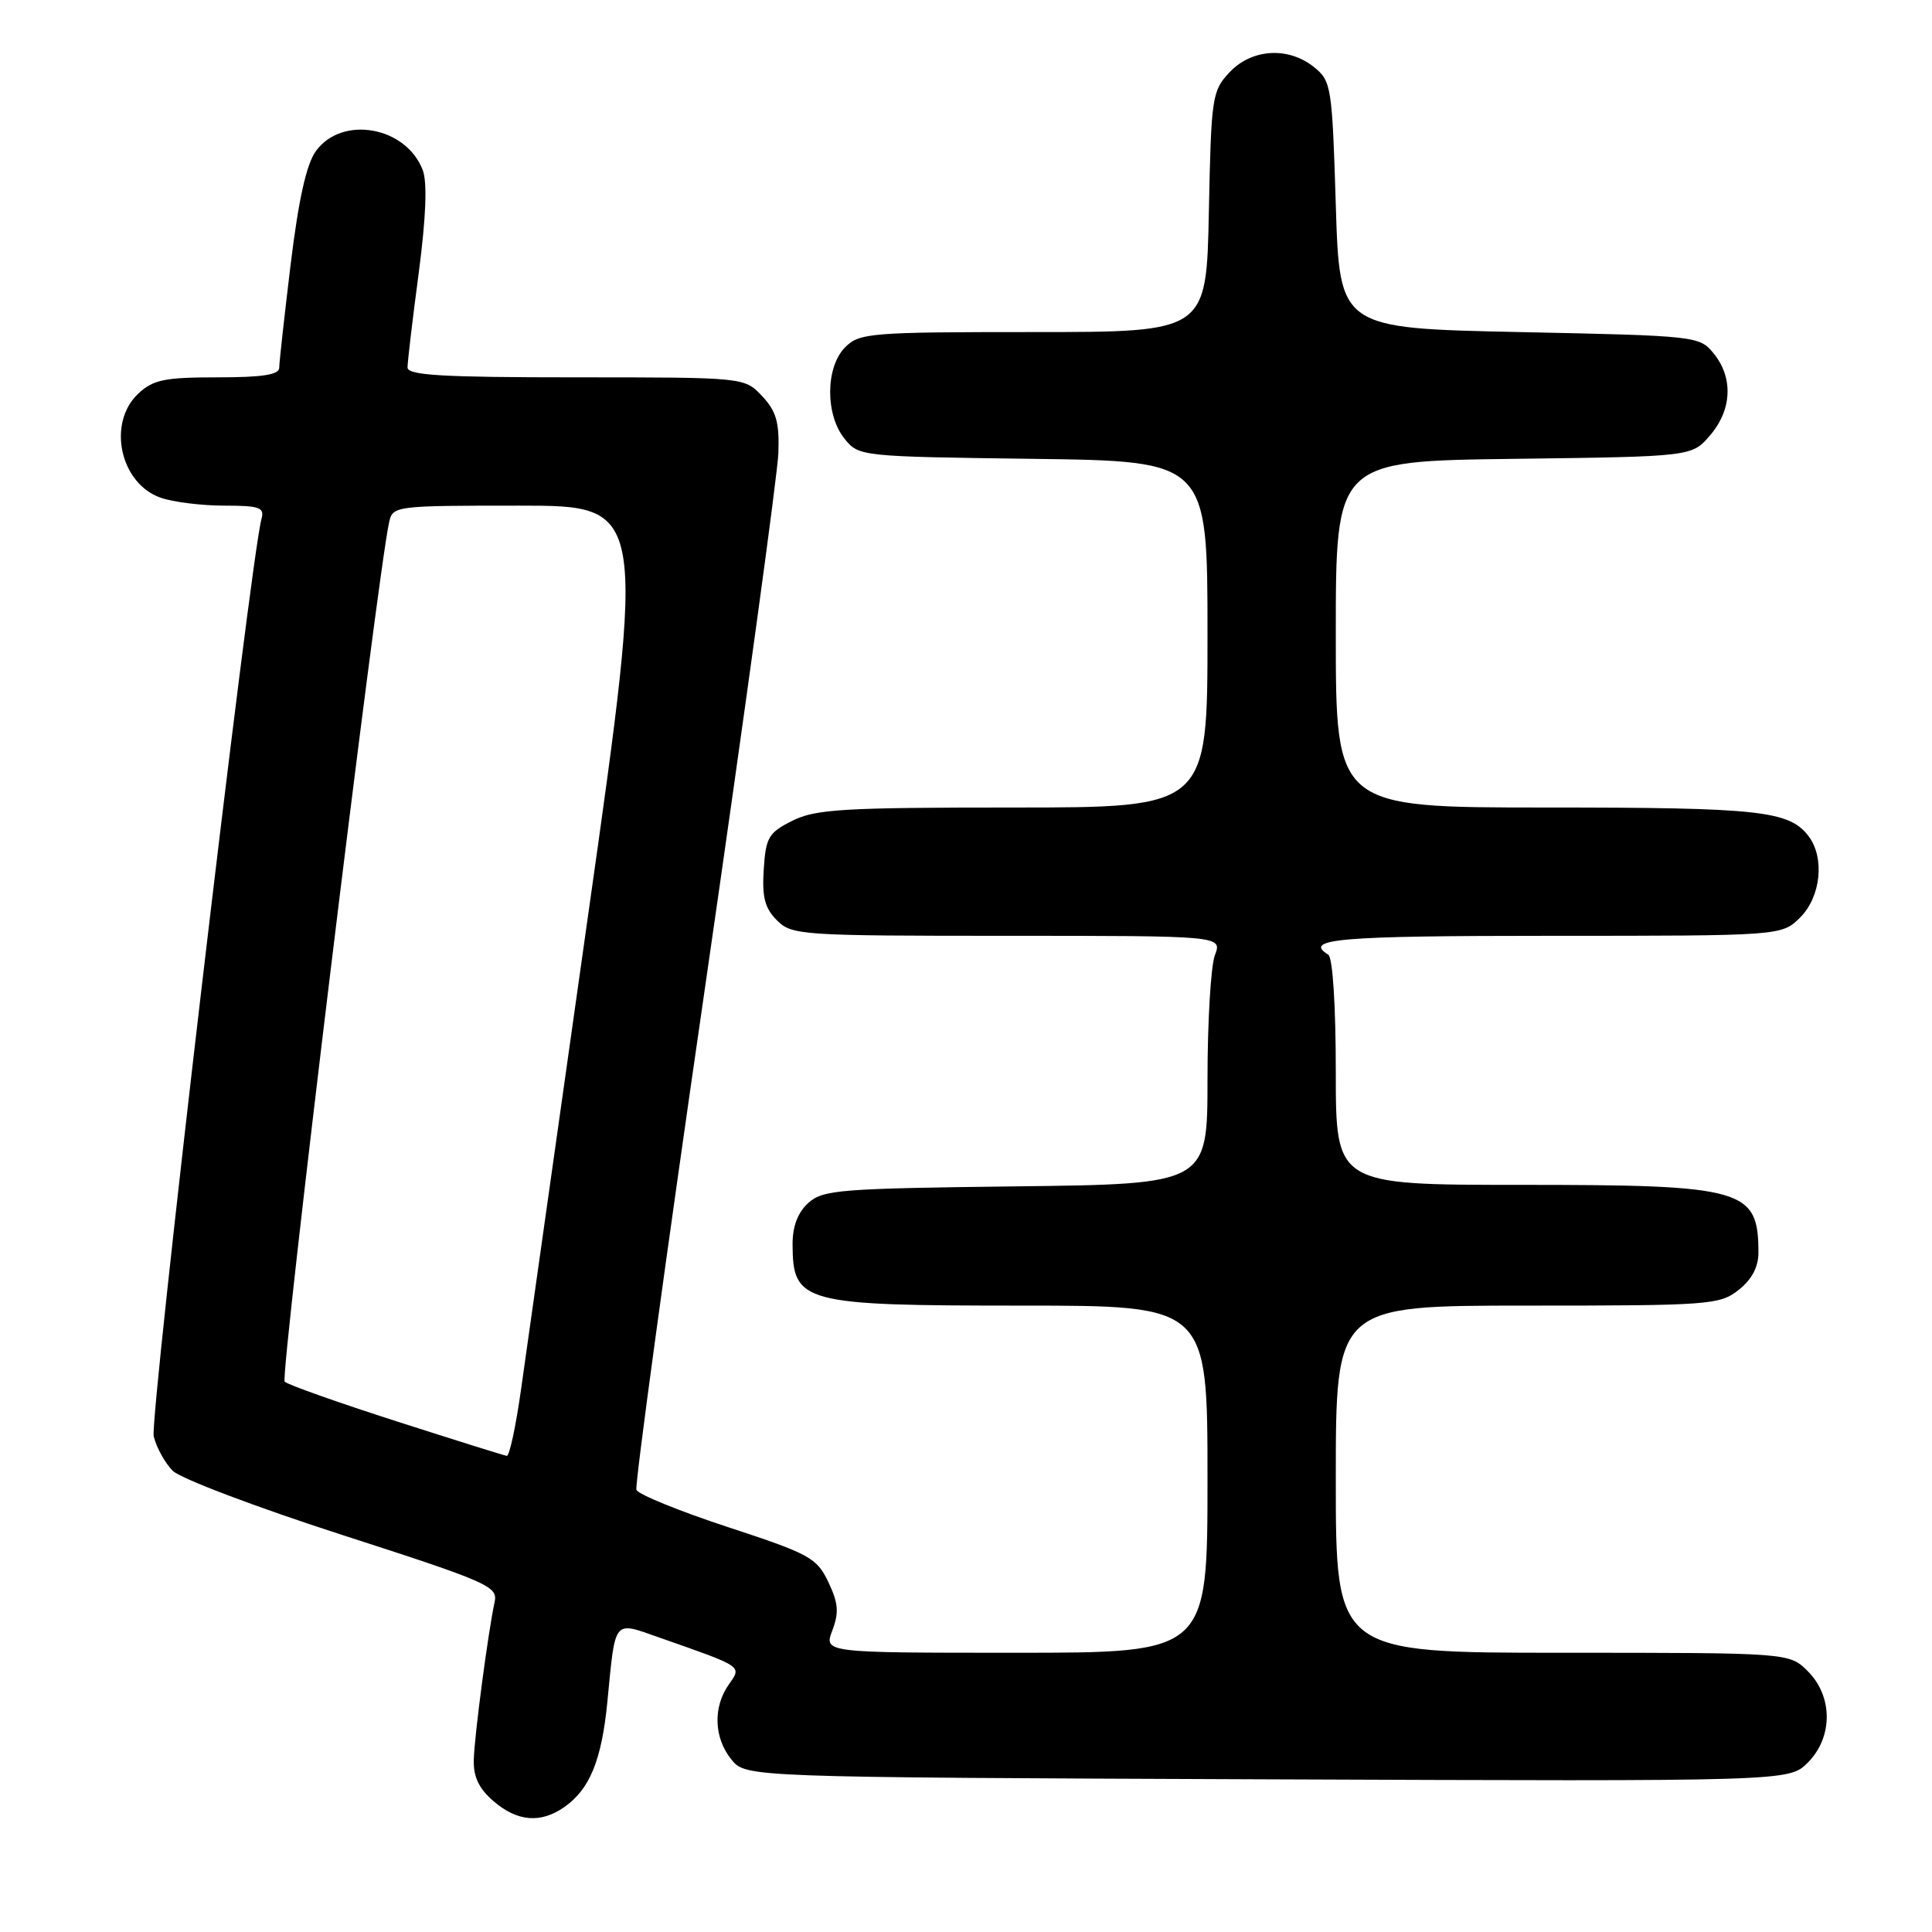 <?xml version="1.0" encoding="UTF-8" standalone="no"?>
<!DOCTYPE svg PUBLIC "-//W3C//DTD SVG 1.1//EN" "http://www.w3.org/Graphics/SVG/1.1/DTD/svg11.dtd" >
<svg xmlns="http://www.w3.org/2000/svg" xmlns:xlink="http://www.w3.org/1999/xlink" version="1.1" viewBox="0 0 256 256">
 <g >
 <path fill="currentColor"
d=" M 74.78 239.44 C 78.15 237.08 79.72 233.24 80.48 225.50 C 81.56 214.39 81.21 214.83 87.30 216.96 C 98.61 220.93 98.30 220.73 96.56 223.22 C 94.45 226.23 94.60 230.28 96.91 233.14 C 98.82 235.50 98.82 235.50 167.94 235.77 C 237.05 236.04 237.05 236.04 239.53 233.57 C 242.89 230.21 242.89 224.80 239.55 221.45 C 237.09 219.00 237.09 219.00 207.05 219.00 C 177.00 219.00 177.00 219.00 177.00 196.00 C 177.00 173.00 177.00 173.00 202.37 173.00 C 226.51 173.00 227.86 172.90 230.37 170.93 C 232.11 169.56 233.00 167.89 233.00 166.01 C 233.00 157.53 231.16 157.00 201.55 157.00 C 177.00 157.00 177.00 157.00 177.00 142.06 C 177.00 133.18 176.59 126.87 176.00 126.50 C 172.61 124.40 177.39 124.00 205.55 124.00 C 236.09 124.00 236.09 124.00 238.55 121.55 C 241.28 118.81 241.81 113.65 239.64 110.79 C 237.08 107.43 233.18 107.00 204.93 107.00 C 177.00 107.00 177.00 107.00 177.00 84.05 C 177.00 61.10 177.00 61.10 200.59 60.80 C 224.18 60.50 224.18 60.50 226.59 57.69 C 229.49 54.32 229.69 50.07 227.09 46.86 C 225.20 44.53 224.91 44.49 201.34 44.00 C 177.50 43.50 177.50 43.50 177.00 27.16 C 176.52 11.48 176.40 10.74 174.14 8.91 C 170.73 6.15 165.87 6.44 162.92 9.58 C 160.60 12.05 160.49 12.82 160.18 28.08 C 159.86 44.00 159.86 44.00 136.93 44.00 C 115.33 44.00 113.88 44.12 112.00 46.00 C 109.37 48.63 109.33 54.95 111.91 58.14 C 113.80 60.48 114.02 60.50 136.91 60.80 C 160.00 61.10 160.00 61.10 160.00 84.05 C 160.00 107.00 160.00 107.00 134.25 107.00 C 111.74 107.00 108.06 107.22 105.00 108.75 C 101.84 110.33 101.47 110.95 101.20 115.20 C 100.96 118.87 101.34 120.34 102.95 121.95 C 104.92 123.92 106.09 124.00 133.48 124.00 C 161.95 124.00 161.95 124.00 160.98 126.57 C 160.44 127.98 160.00 135.38 160.00 143.02 C 160.00 156.90 160.00 156.90 134.60 157.20 C 111.27 157.48 109.04 157.65 107.10 159.40 C 105.70 160.68 105.01 162.51 105.02 164.90 C 105.05 172.66 106.34 173.00 135.43 173.00 C 160.00 173.00 160.00 173.00 160.00 196.00 C 160.00 219.00 160.00 219.00 134.59 219.00 C 109.17 219.00 109.17 219.00 110.29 216.04 C 111.19 213.66 111.08 212.40 109.76 209.63 C 108.23 206.42 107.29 205.90 96.43 202.34 C 90.01 200.23 84.56 198.01 84.33 197.41 C 84.10 196.81 88.20 166.80 93.44 130.71 C 98.67 94.62 103.04 62.82 103.14 60.03 C 103.28 55.95 102.87 54.49 100.98 52.48 C 98.65 50.00 98.65 50.00 76.33 50.00 C 58.56 50.00 54.00 49.73 54.00 48.69 C 54.00 47.96 54.66 42.34 55.48 36.19 C 56.45 28.81 56.63 24.17 56.02 22.55 C 53.82 16.77 45.35 15.24 41.87 20.00 C 40.61 21.72 39.57 26.38 38.52 34.97 C 37.69 41.83 37.00 48.02 37.00 48.72 C 37.00 49.66 34.80 50.00 28.81 50.00 C 21.79 50.00 20.30 50.31 18.31 52.17 C 14.18 56.06 15.90 64.07 21.29 65.95 C 22.94 66.53 26.74 67.00 29.72 67.00 C 34.39 67.00 35.07 67.24 34.65 68.75 C 33.17 74.11 19.79 188.03 20.37 190.33 C 20.74 191.83 21.88 193.88 22.89 194.89 C 23.91 195.91 34.03 199.74 45.38 203.40 C 64.74 209.65 65.99 210.20 65.54 212.28 C 64.67 216.31 62.87 229.92 62.78 233.15 C 62.71 235.44 63.45 236.99 65.40 238.67 C 68.55 241.38 71.65 241.64 74.78 239.44 Z  M 52.50 188.32 C 44.80 185.84 38.15 183.49 37.72 183.08 C 37.08 182.48 49.94 76.66 51.55 69.25 C 52.03 67.03 52.23 67.00 68.83 67.00 C 85.62 67.00 85.62 67.00 77.93 121.25 C 73.70 151.09 69.69 179.44 69.02 184.25 C 68.34 189.06 67.50 192.96 67.15 192.91 C 66.79 192.86 60.20 190.79 52.50 188.32 Z "/>
</g>
</svg>
